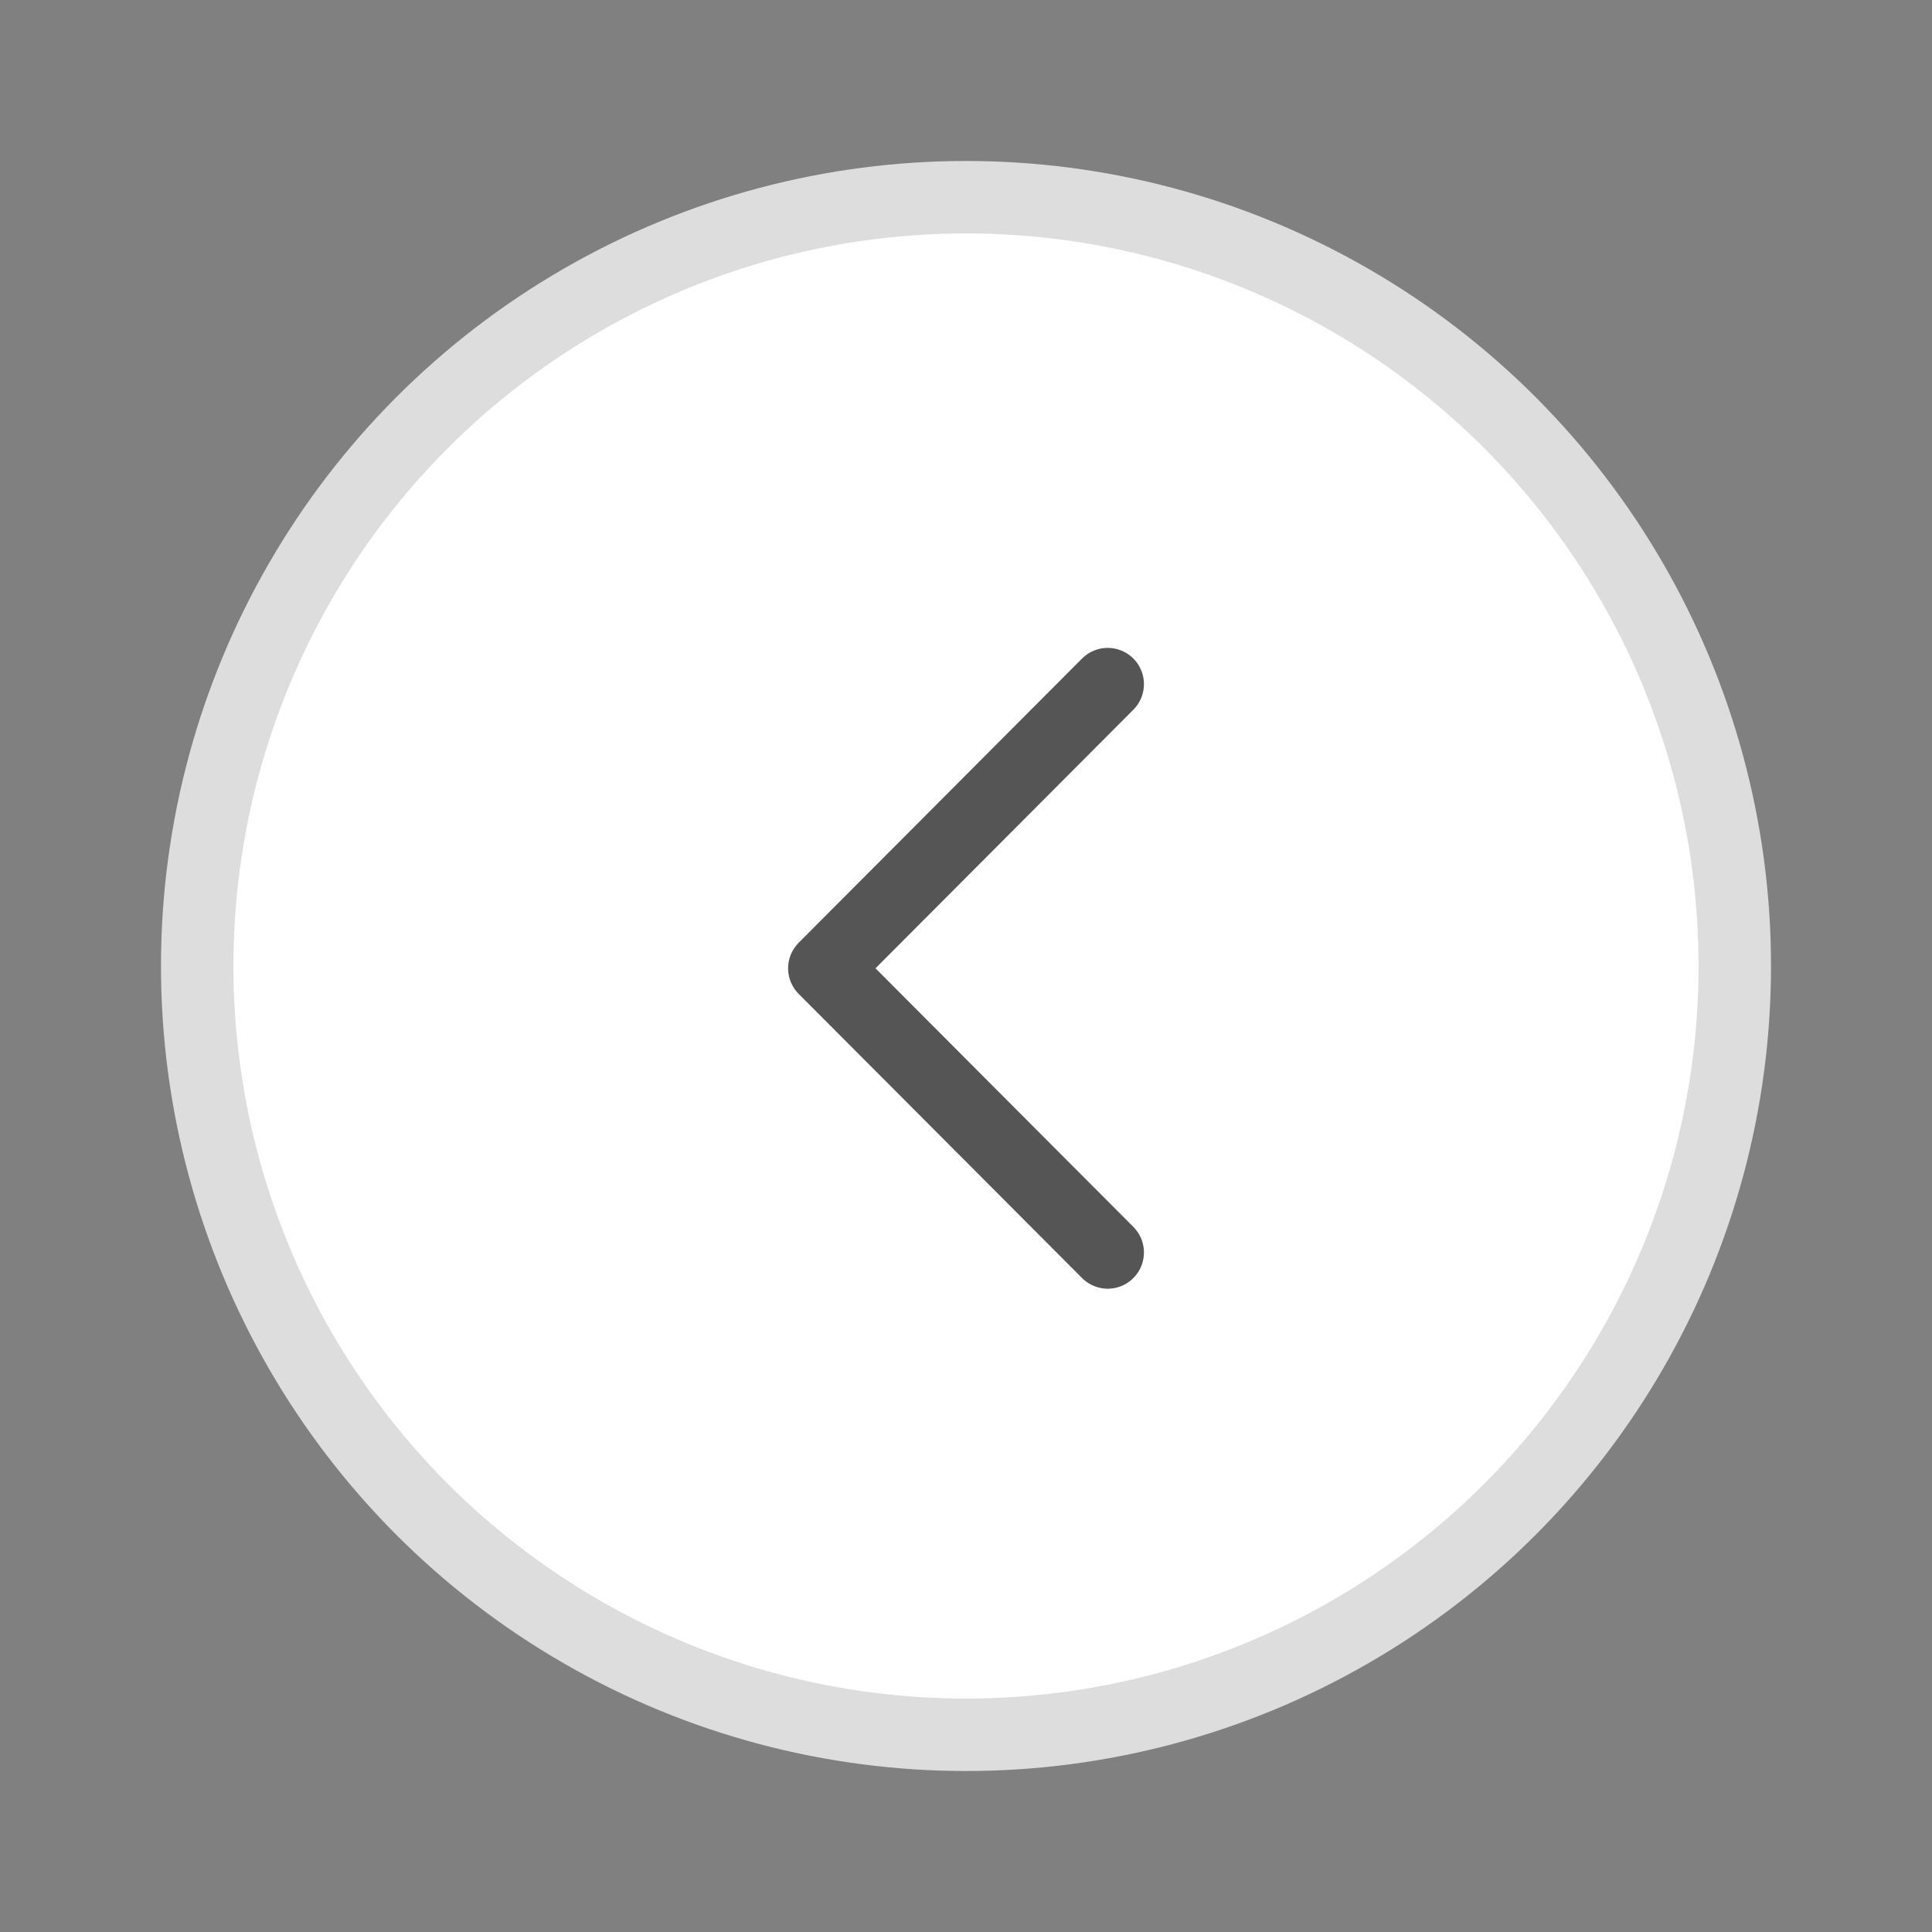 <svg width="40" height="40" viewBox="0 0 40 40" fill="none" xmlns="http://www.w3.org/2000/svg">
<rect x="0" y="0" width="40" height="40" fill="#808080" stroke="none"/>
<circle cx="20" cy="20" r="15.917" fill="white" stroke="#DDDDDD" stroke-width="1.5"/>
<path d="M22.934 14.164L17.067 20.048L22.934 25.931" stroke="#555555" stroke-width="1.5" stroke-linecap="round" stroke-linejoin="round"/>
</svg>
